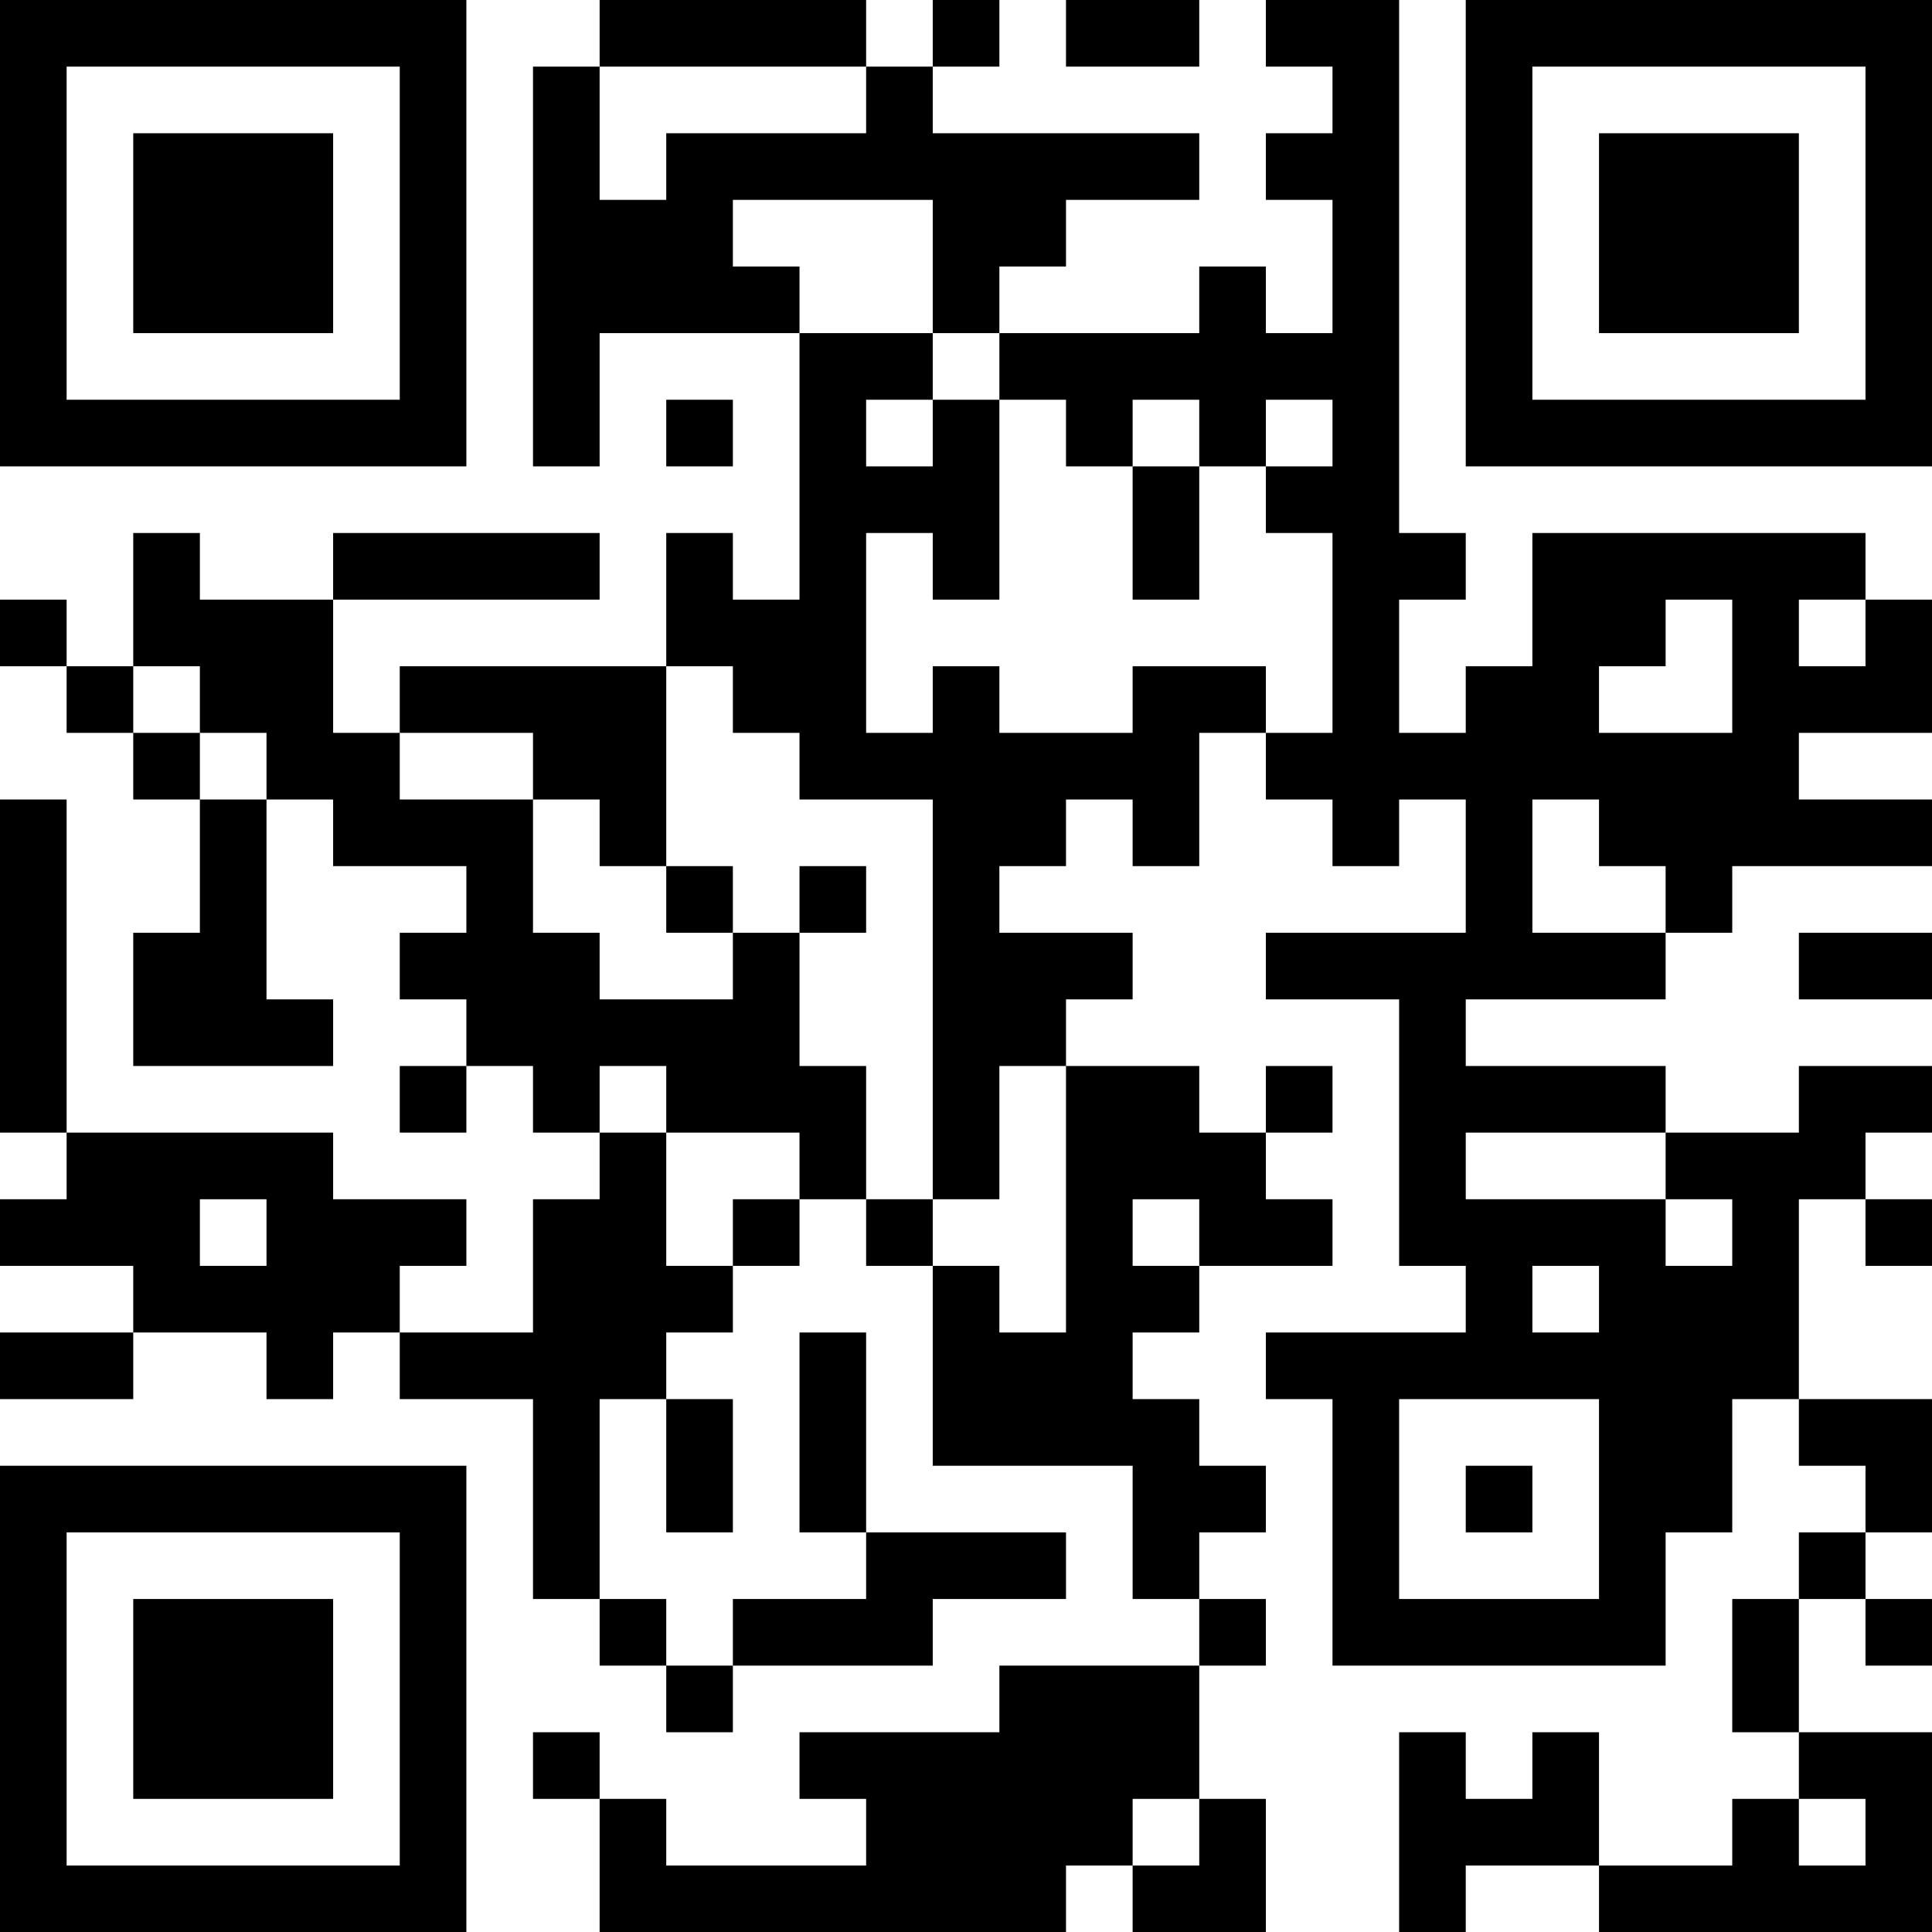 <?xml version="1.0" encoding="UTF-8"?>
<svg xmlns="http://www.w3.org/2000/svg" version="1.1" width="200" height="200" viewBox="0 0 200 200"><rect x="0" y="0" width="200" height="200" fill="#ffffff"/><g transform="scale(6.897)"><g transform="translate(0,0)"><path fill-rule="evenodd" d="M9 0L9 1L8 1L8 7L9 7L9 5L12 5L12 9L11 9L11 8L10 8L10 10L6 10L6 11L5 11L5 9L9 9L9 8L5 8L5 9L3 9L3 8L2 8L2 10L1 10L1 9L0 9L0 10L1 10L1 11L2 11L2 12L3 12L3 14L2 14L2 16L5 16L5 15L4 15L4 12L5 12L5 13L7 13L7 14L6 14L6 15L7 15L7 16L6 16L6 17L7 17L7 16L8 16L8 17L9 17L9 18L8 18L8 20L6 20L6 19L7 19L7 18L5 18L5 17L1 17L1 12L0 12L0 17L1 17L1 18L0 18L0 19L2 19L2 20L0 20L0 21L2 21L2 20L4 20L4 21L5 21L5 20L6 20L6 21L8 21L8 24L9 24L9 25L10 25L10 26L11 26L11 25L14 25L14 24L16 24L16 23L13 23L13 20L12 20L12 23L13 23L13 24L11 24L11 25L10 25L10 24L9 24L9 21L10 21L10 23L11 23L11 21L10 21L10 20L11 20L11 19L12 19L12 18L13 18L13 19L14 19L14 22L17 22L17 24L18 24L18 25L15 25L15 26L12 26L12 27L13 27L13 28L10 28L10 27L9 27L9 26L8 26L8 27L9 27L9 29L16 29L16 28L17 28L17 29L19 29L19 27L18 27L18 25L19 25L19 24L18 24L18 23L19 23L19 22L18 22L18 21L17 21L17 20L18 20L18 19L20 19L20 18L19 18L19 17L20 17L20 16L19 16L19 17L18 17L18 16L16 16L16 15L17 15L17 14L15 14L15 13L16 13L16 12L17 12L17 13L18 13L18 11L19 11L19 12L20 12L20 13L21 13L21 12L22 12L22 14L19 14L19 15L21 15L21 19L22 19L22 20L19 20L19 21L20 21L20 25L25 25L25 23L26 23L26 21L27 21L27 22L28 22L28 23L27 23L27 24L26 24L26 26L27 26L27 27L26 27L26 28L24 28L24 26L23 26L23 27L22 27L22 26L21 26L21 29L22 29L22 28L24 28L24 29L29 29L29 26L27 26L27 24L28 24L28 25L29 25L29 24L28 24L28 23L29 23L29 21L27 21L27 18L28 18L28 19L29 19L29 18L28 18L28 17L29 17L29 16L27 16L27 17L25 17L25 16L22 16L22 15L25 15L25 14L26 14L26 13L29 13L29 12L27 12L27 11L29 11L29 9L28 9L28 8L23 8L23 10L22 10L22 11L21 11L21 9L22 9L22 8L21 8L21 0L19 0L19 1L20 1L20 2L19 2L19 3L20 3L20 5L19 5L19 4L18 4L18 5L15 5L15 4L16 4L16 3L18 3L18 2L14 2L14 1L15 1L15 0L14 0L14 1L13 1L13 0ZM16 0L16 1L18 1L18 0ZM9 1L9 3L10 3L10 2L13 2L13 1ZM11 3L11 4L12 4L12 5L14 5L14 6L13 6L13 7L14 7L14 6L15 6L15 9L14 9L14 8L13 8L13 11L14 11L14 10L15 10L15 11L17 11L17 10L19 10L19 11L20 11L20 8L19 8L19 7L20 7L20 6L19 6L19 7L18 7L18 6L17 6L17 7L16 7L16 6L15 6L15 5L14 5L14 3ZM10 6L10 7L11 7L11 6ZM17 7L17 9L18 9L18 7ZM25 9L25 10L24 10L24 11L26 11L26 9ZM27 9L27 10L28 10L28 9ZM2 10L2 11L3 11L3 12L4 12L4 11L3 11L3 10ZM10 10L10 13L9 13L9 12L8 12L8 11L6 11L6 12L8 12L8 14L9 14L9 15L11 15L11 14L12 14L12 16L13 16L13 18L14 18L14 19L15 19L15 20L16 20L16 16L15 16L15 18L14 18L14 12L12 12L12 11L11 11L11 10ZM23 12L23 14L25 14L25 13L24 13L24 12ZM10 13L10 14L11 14L11 13ZM12 13L12 14L13 14L13 13ZM27 14L27 15L29 15L29 14ZM9 16L9 17L10 17L10 19L11 19L11 18L12 18L12 17L10 17L10 16ZM22 17L22 18L25 18L25 19L26 19L26 18L25 18L25 17ZM3 18L3 19L4 19L4 18ZM17 18L17 19L18 19L18 18ZM23 19L23 20L24 20L24 19ZM21 21L21 24L24 24L24 21ZM22 22L22 23L23 23L23 22ZM17 27L17 28L18 28L18 27ZM27 27L27 28L28 28L28 27ZM0 0L0 7L7 7L7 0ZM1 1L1 6L6 6L6 1ZM2 2L2 5L5 5L5 2ZM22 0L22 7L29 7L29 0ZM23 1L23 6L28 6L28 1ZM24 2L24 5L27 5L27 2ZM0 22L0 29L7 29L7 22ZM1 23L1 28L6 28L6 23ZM2 24L2 27L5 27L5 24Z" fill="#000000"/></g></g></svg>
